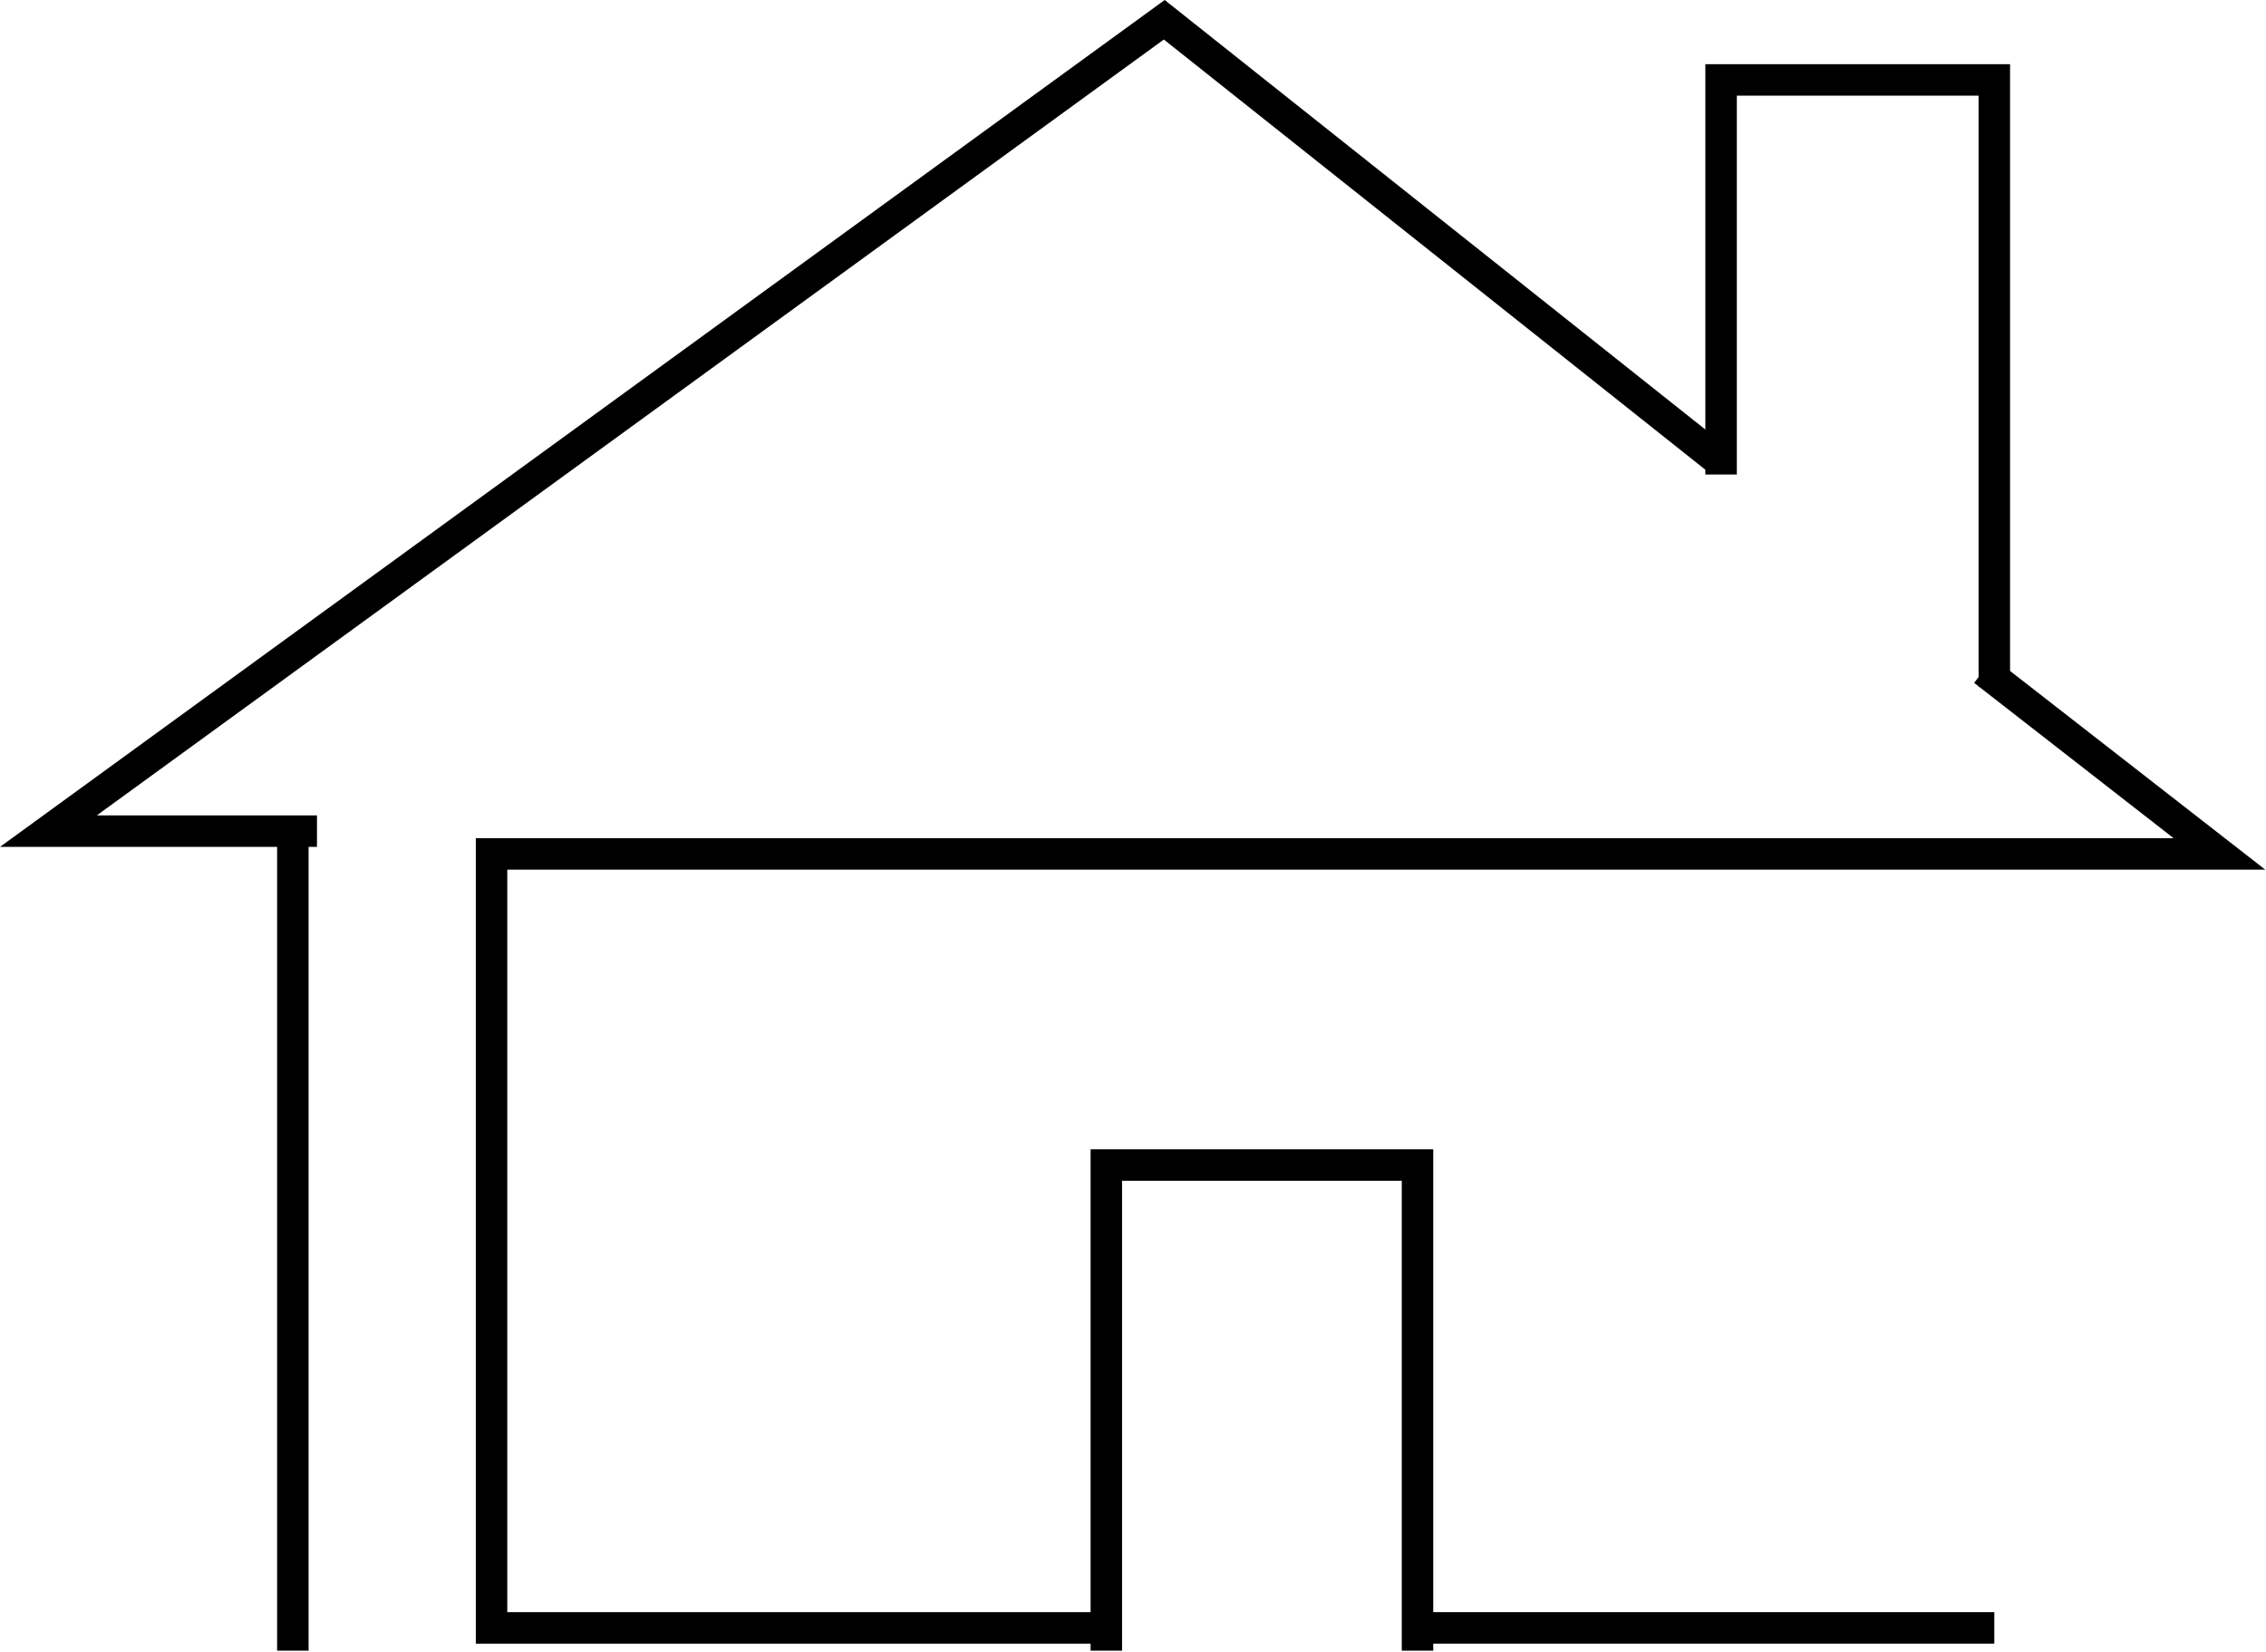 <svg width="864" height="630" viewBox="0 0 864 630" fill="none" xmlns="http://www.w3.org/2000/svg">
<path fill-rule="evenodd" clip-rule="evenodd" d="M444.081 0.004L657.963 169.952L650.497 179.348L443.759 15.076L36.901 310.98H120.86V322.98H-0.001L444.081 0.004Z" fill="black"/>
<path fill-rule="evenodd" clip-rule="evenodd" d="M534.69 614.84H760.41V626.84H534.69V614.84Z" fill="black"/>
<path fill-rule="evenodd" clip-rule="evenodd" d="M828.771 319.66L752.713 260.424L760.087 250.956L863.709 331.66H193.42V614.84H421.83V626.84H181.42V319.66H828.771Z" fill="black"/>
<path fill-rule="evenodd" clip-rule="evenodd" d="M650.23 24.48H766.41V261.99H754.41V36.48H662.23V180.96H650.23V24.48Z" fill="black"/>
<path fill-rule="evenodd" clip-rule="evenodd" d="M415.83 438.31H546.48V629.52H534.48V450.31H427.83V629.52H415.83V438.31Z" fill="black"/>
<path fill-rule="evenodd" clip-rule="evenodd" d="M105.66 629.52V316.98H117.66V629.52H105.66Z" fill="black"/>
</svg>
